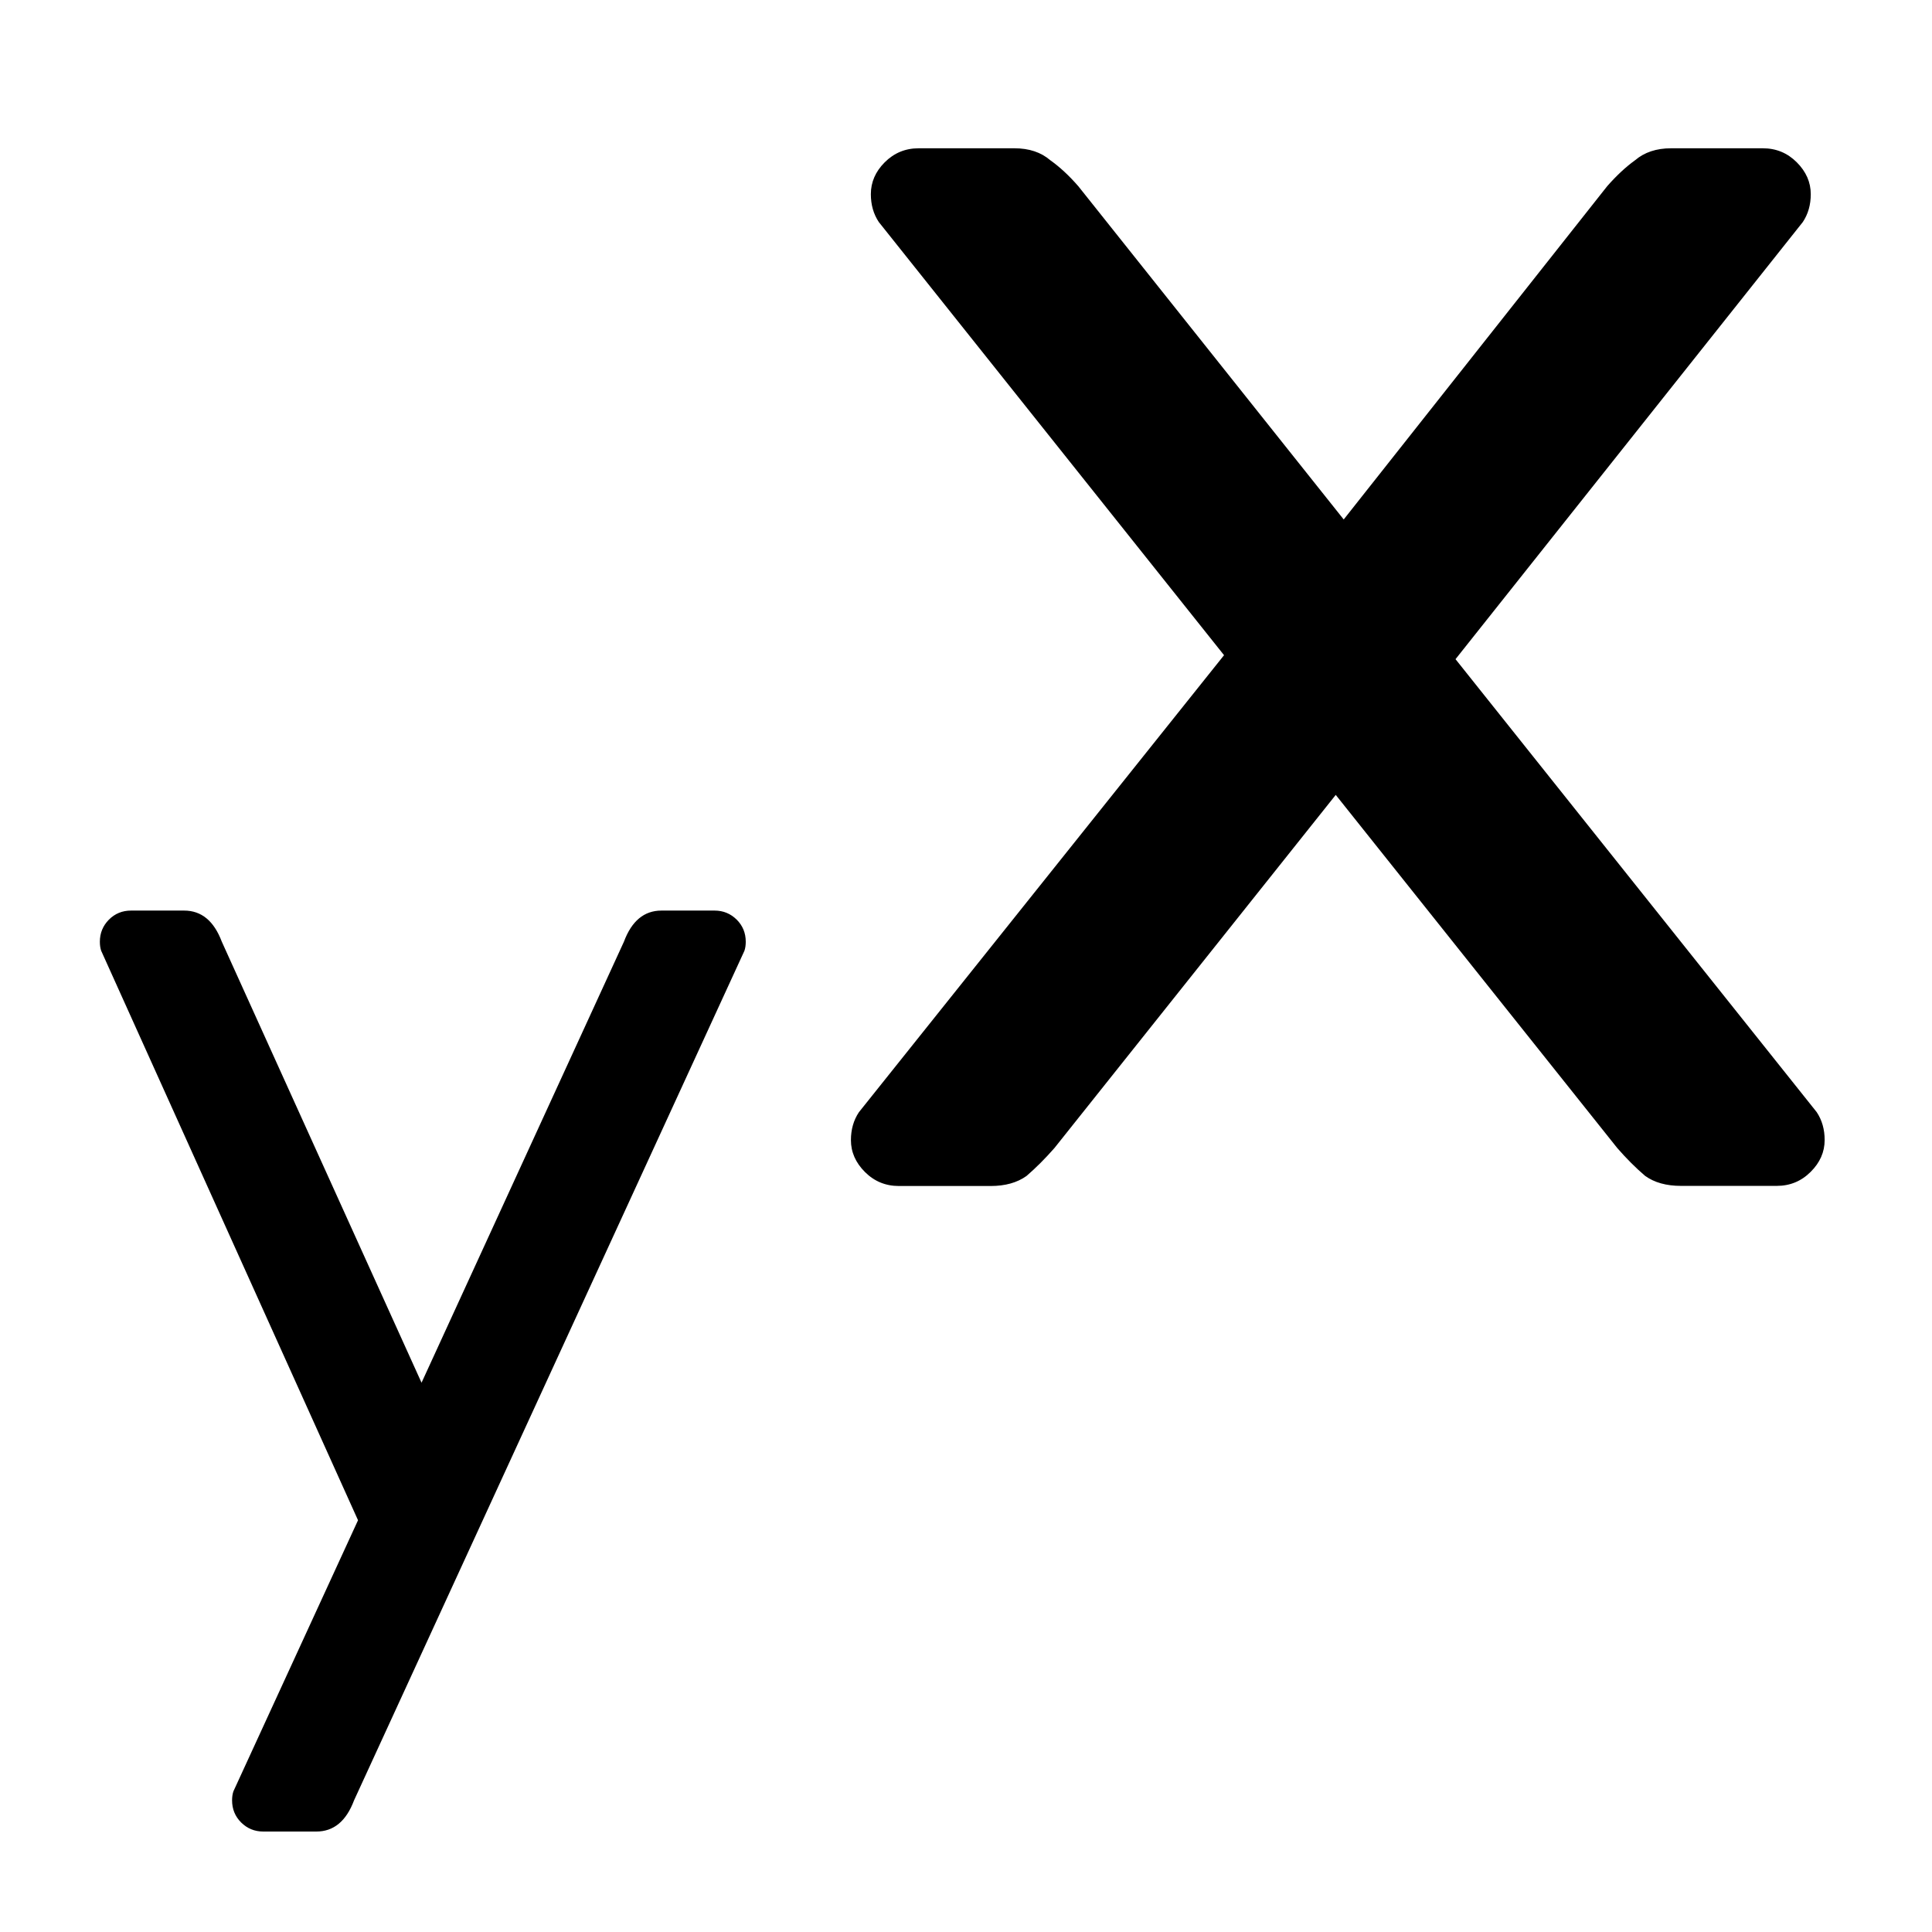 <?xml version="1.0" encoding="UTF-8" standalone="no"?>
<svg
   xmlns:dc="http://purl.org/dc/elements/1.1/"
   xmlns:cc="http://creativecommons.org/ns#"
   xmlns:rdf="http://www.w3.org/1999/02/22-rdf-syntax-ns#"
   xmlns:svg="http://www.w3.org/2000/svg"
   xmlns="http://www.w3.org/2000/svg"
   xmlns:sodipodi="http://sodipodi.sourceforge.net/DTD/sodipodi-0.dtd"
   xmlns:inkscape="http://www.inkscape.org/namespaces/inkscape"
   height="16"
   width="16"
   version="1.1"
   id="svg5"
   sodipodi:docname="format-text-subscript-rtl.svg"
   inkscape:version="0.92.2 2405546, 2018-03-11">
  <defs
     id="defs7" />
  <sodipodi:namedview
     id="namedview1"
     showgrid="true"
     inkscape:zoom="14.75"
     inkscape:cx="4.4806466"
     inkscape:cy="8.8191038"
     inkscape:window-width="1280"
     inkscape:window-height="742"
     inkscape:window-x="0"
     inkscape:window-y="24"
     inkscape:window-maximized="1"
     inkscape:current-layer="svg5">
    <inkscape:grid
       type="xygrid"
       id="grid1px"
       empspacing="4" />
    <inkscape:grid
       type="xygrid"
       id="grid1pxdot"
       empspacing="1"
       dotted="true"
       originy="0.5"
       originx="0.5" />
  </sodipodi:namedview>
  <g
     aria-label="xy"
     style="font-style:normal;font-variant:normal;font-weight:normal;font-stretch:normal;font-size:16.527px;line-height:20.928px;font-family:contemporary;-inkscape-font-specification:'contemporary, Normal';text-align:start;letter-spacing:0px;word-spacing:0px;writing-mode:lr-tb;text-anchor:start;fill:#000000;fill-opacity:1;stroke:none;stroke-width:1px;stroke-linecap:butt;stroke-linejoin:miter;stroke-opacity:1"
     id="text4488"
     transform="matrix(-1,0,0,1,15.938,0)">
    <path
       d="m 7.206,9.508 q 0.116,0.132 0.231,0.231 0.116,0.083 0.297,0.083 h 0.76 q 0.165,0 0.281,-0.116 0.116,-0.116 0.116,-0.264 0,-0.132 -0.066,-0.231 L 5.801,5.426 8.66,1.839 Q 8.726,1.74 8.726,1.608 8.726,1.459 8.611,1.344 8.495,1.228 8.33,1.228 H 7.537 q -0.182,0 -0.297,0.099 Q 7.123,1.41 7.008,1.542 L 4.81,4.302 2.628,1.542 Q 2.512,1.41 2.397,1.327 2.281,1.228 2.099,1.228 h -0.76 q -0.165,0 -0.281,0.116 -0.116,0.116 -0.116,0.264 0,0.132 0.066,0.231 L 3.884,5.459 0.893,9.21 q -0.066,0.099 -0.066,0.231 0,0.149 0.116,0.264 0.116,0.116 0.281,0.116 h 0.793 q 0.182,0 0.297,-0.083 0.116,-0.099 0.231,-0.231 L 4.876,6.583 Z"
       style="stroke-width:1px"
       id="path4501"
       inkscape:connector-curvature="0" />
    <path
       d="m 13.006,14.91 q 0.097,0.258 0.312,0.258 h 0.44 q 0.107,0 0.183,-0.075 0.075,-0.075 0.075,-0.183 0,-0.043 -0.011,-0.075 L 12.973,12.59 15.1,7.874 q 0.011,-0.032 0.011,-0.075 0,-0.107 -0.075,-0.183 -0.075,-0.075 -0.183,-0.075 h -0.44 q -0.215,0 -0.312,0.258 L 12.447,11.451 10.771,7.799 Q 10.675,7.541 10.46,7.541 h -0.44 q -0.107,0 -0.183,0.075 -0.075,0.075 -0.075,0.183 0,0.043 0.011,0.075 z"
       style="font-size:65%;baseline-shift:sub;stroke-width:1px"
       id="path4503"
       inkscape:connector-curvature="0" />
  </g>
</svg>
